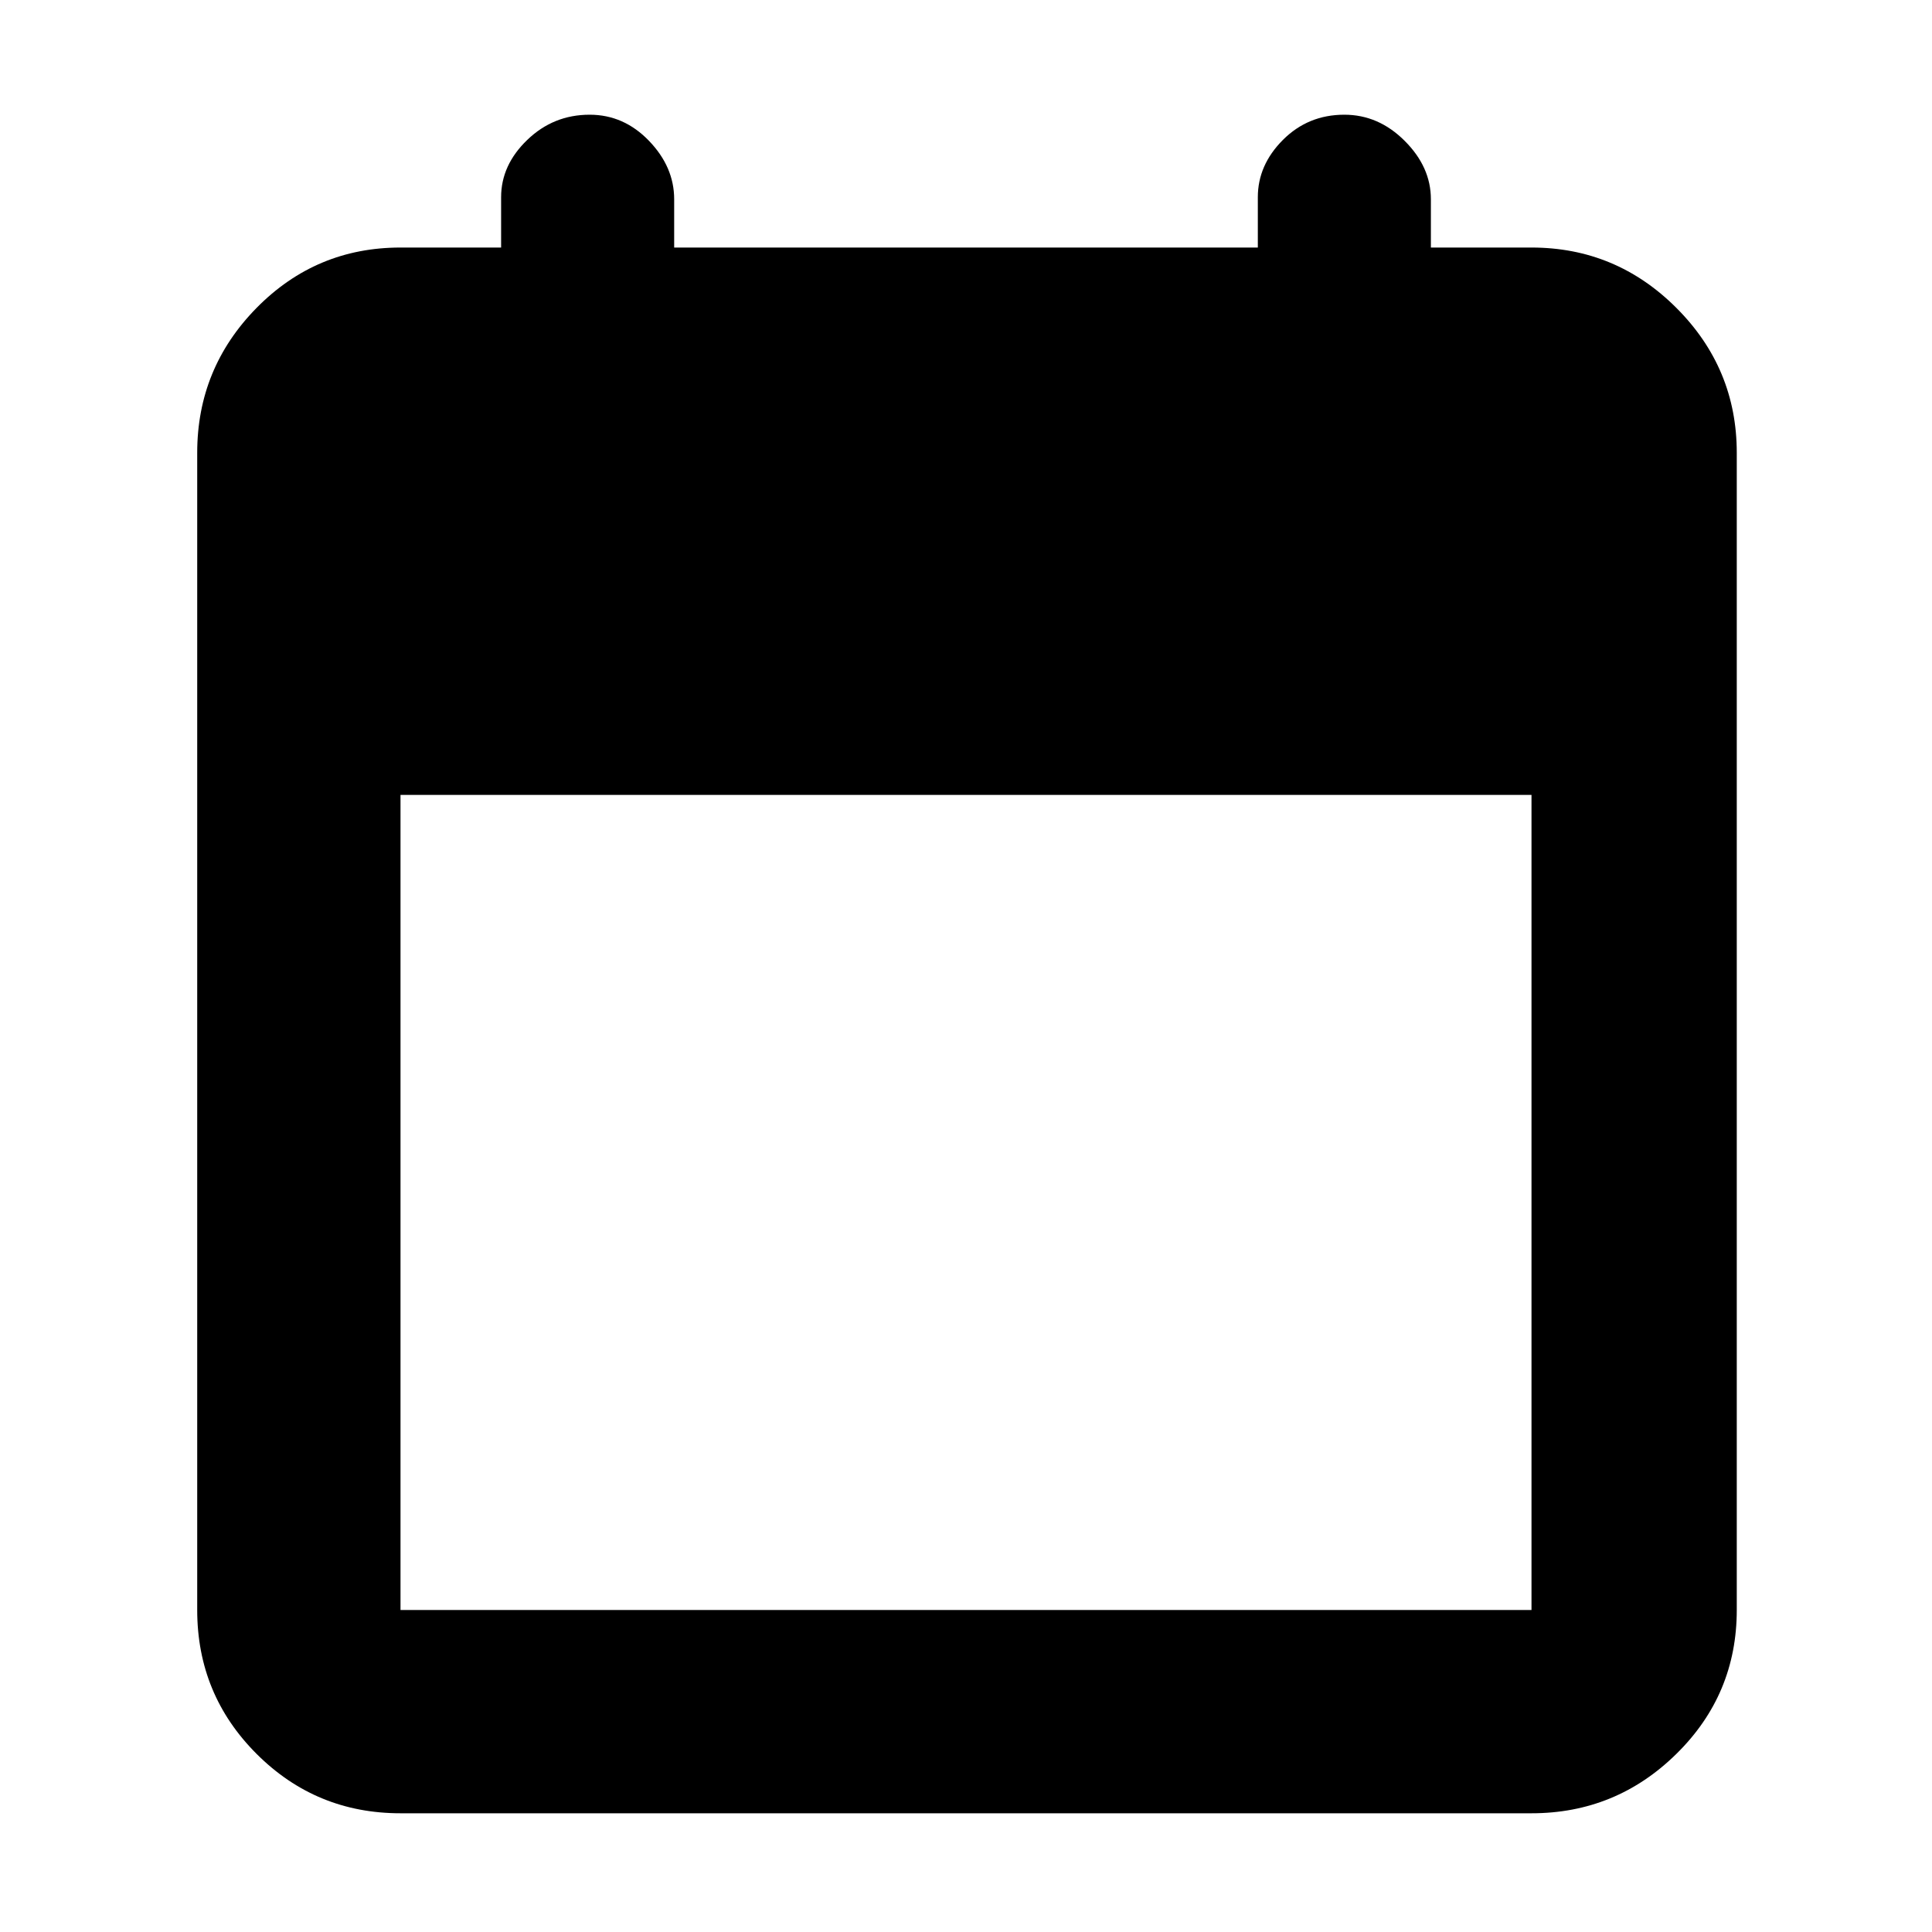 <svg xmlns="http://www.w3.org/2000/svg" height="40" width="40"><path d="M8.292 37.542q-1.75 0-2.98-1.23-1.229-1.229-1.229-2.979V9.375q0-1.75 1.229-3 1.23-1.25 2.98-1.25h2.083V4.083q0-.666.542-1.187.541-.521 1.291-.521.709 0 1.23.542.52.541.52 1.208v1h12.084V4.083q0-.666.52-1.187.521-.521 1.271-.521.709 0 1.25.542.542.541.542 1.208v1h2.083q1.75 0 3 1.25t1.25 3v23.958q0 1.75-1.25 2.979-1.25 1.23-3 1.23Zm0-4.209h23.416V16.458H8.292v16.875Z"/></svg>